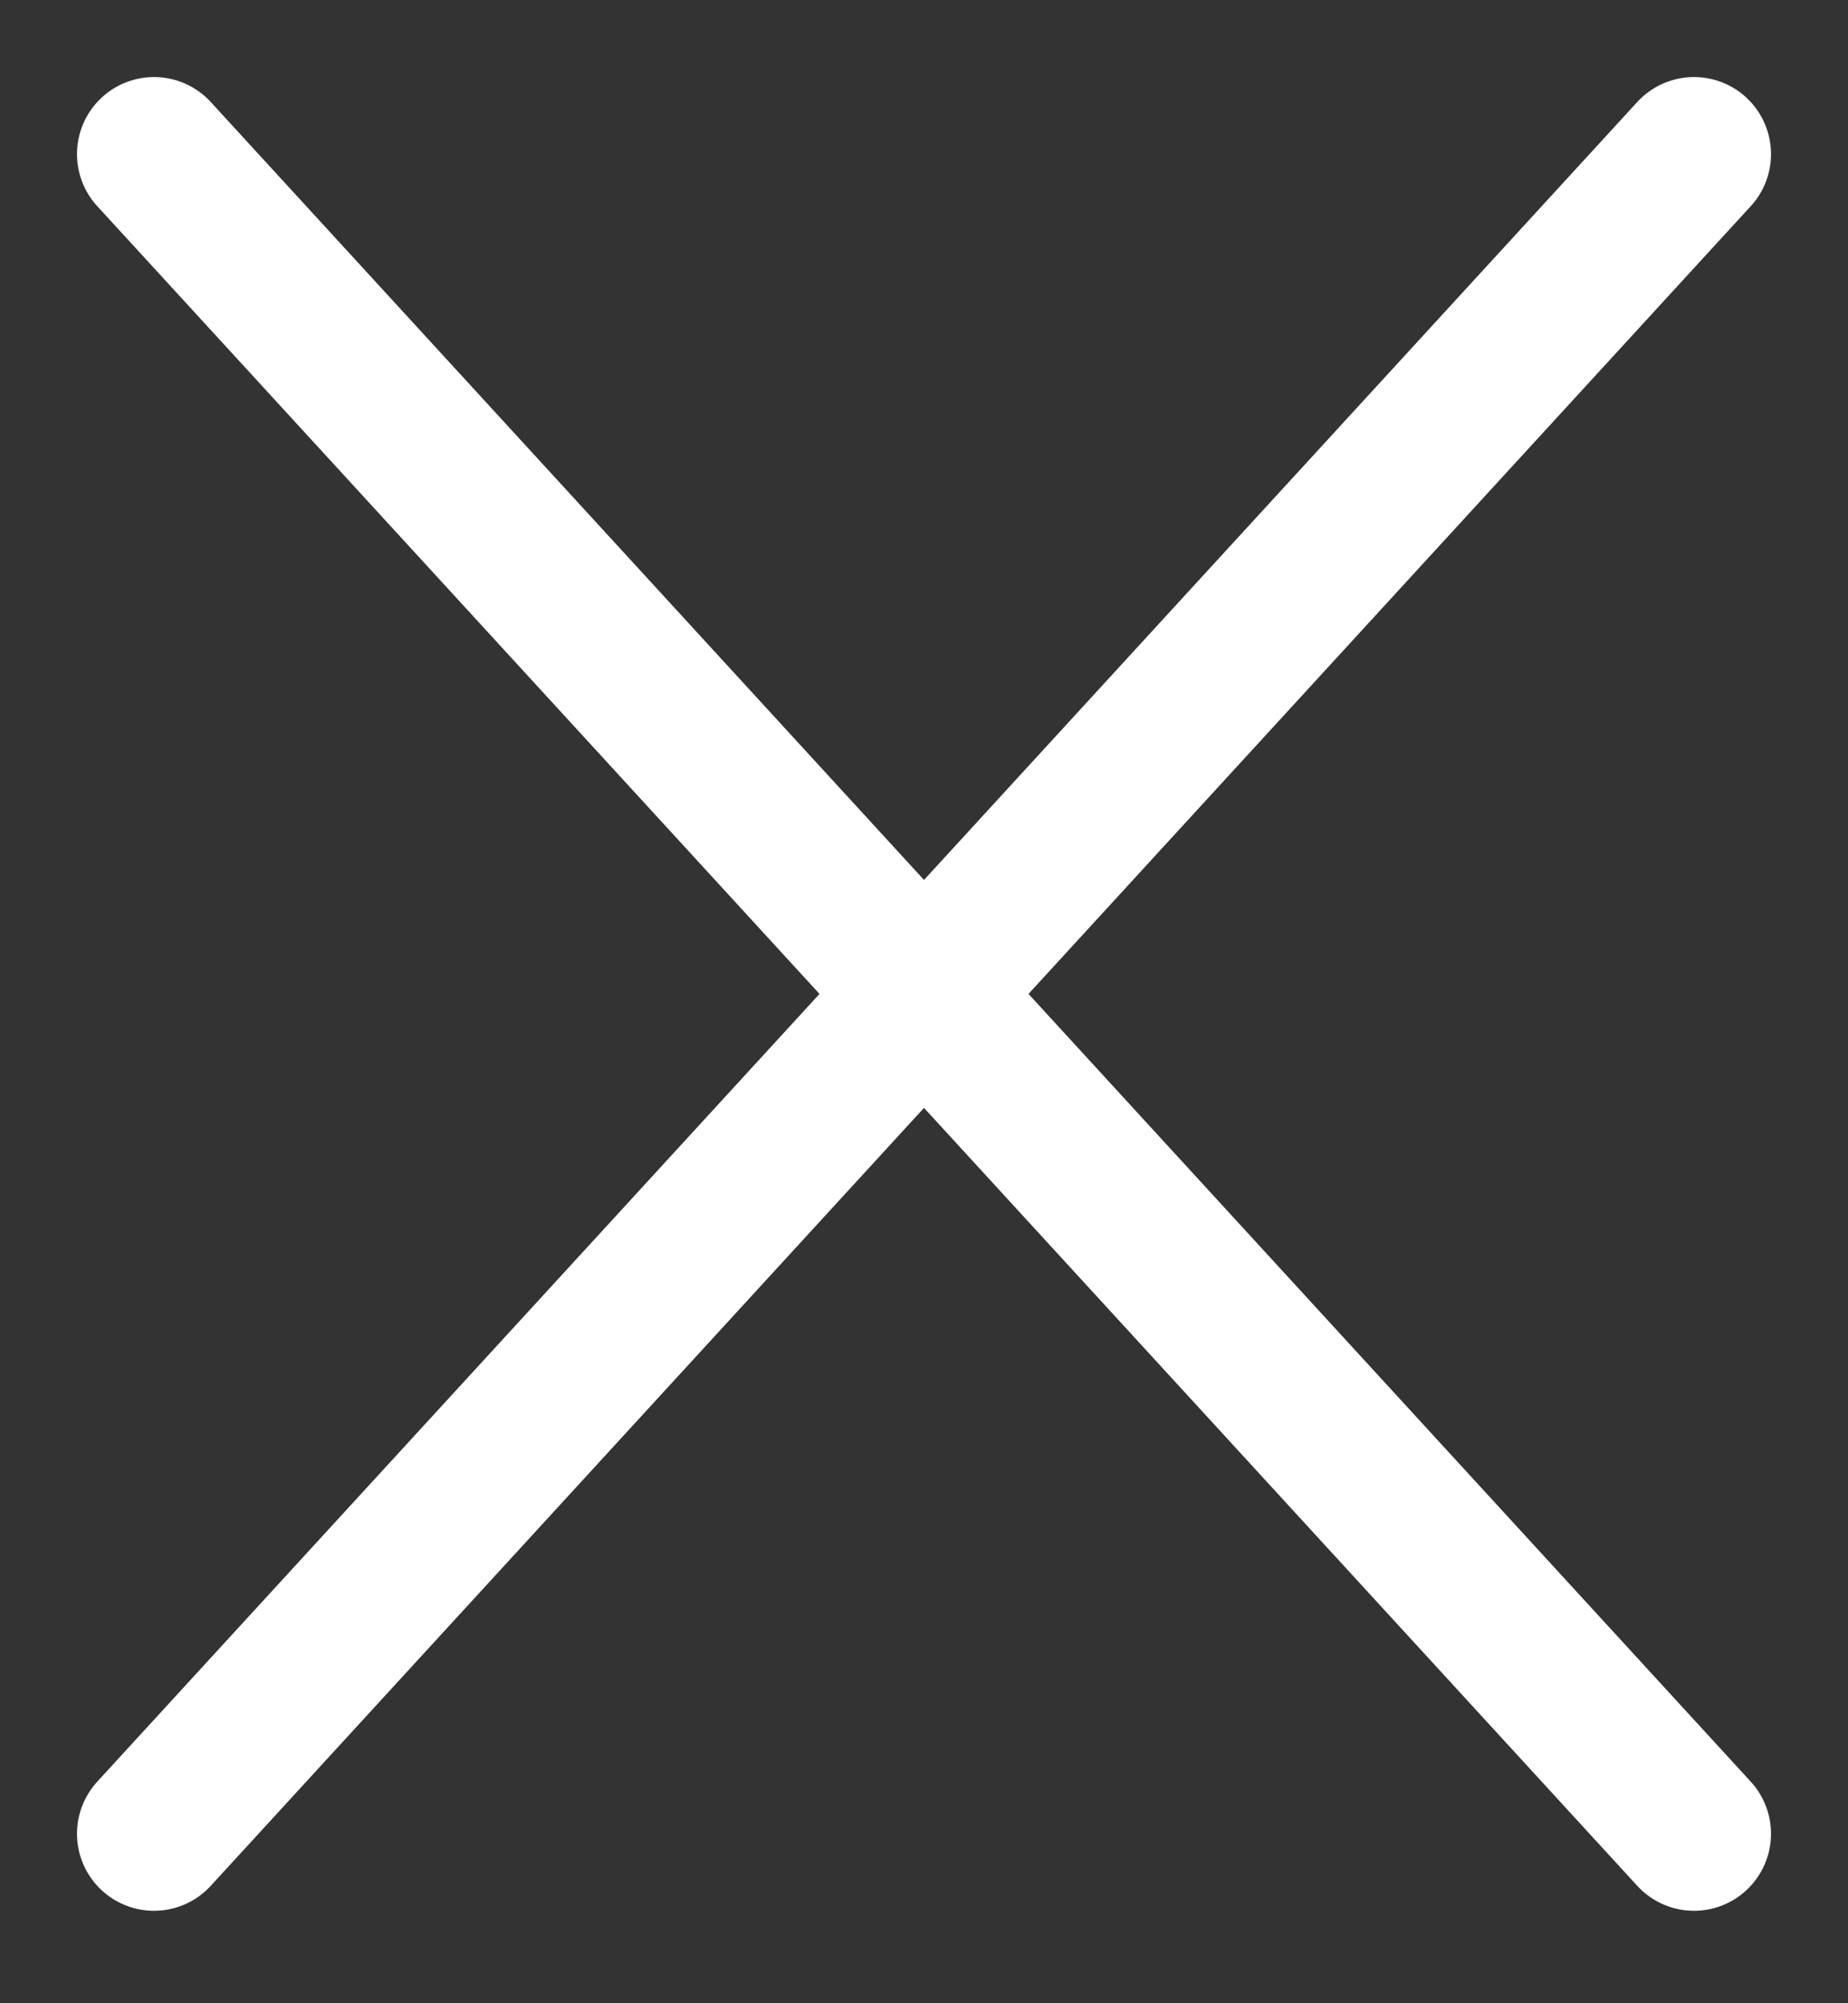<svg xmlns="http://www.w3.org/2000/svg" width="12" height="13" fill="none" viewBox="0 0 12 13"><rect x="0" y="0" width="12" height="13" fill="#333333" stroke="none"/><path stroke="#fff" stroke-linecap="round" d="M1 1L11 11.9"/><path stroke="#fff" stroke-linecap="round" d="M11 1L1 11.9"/></svg>